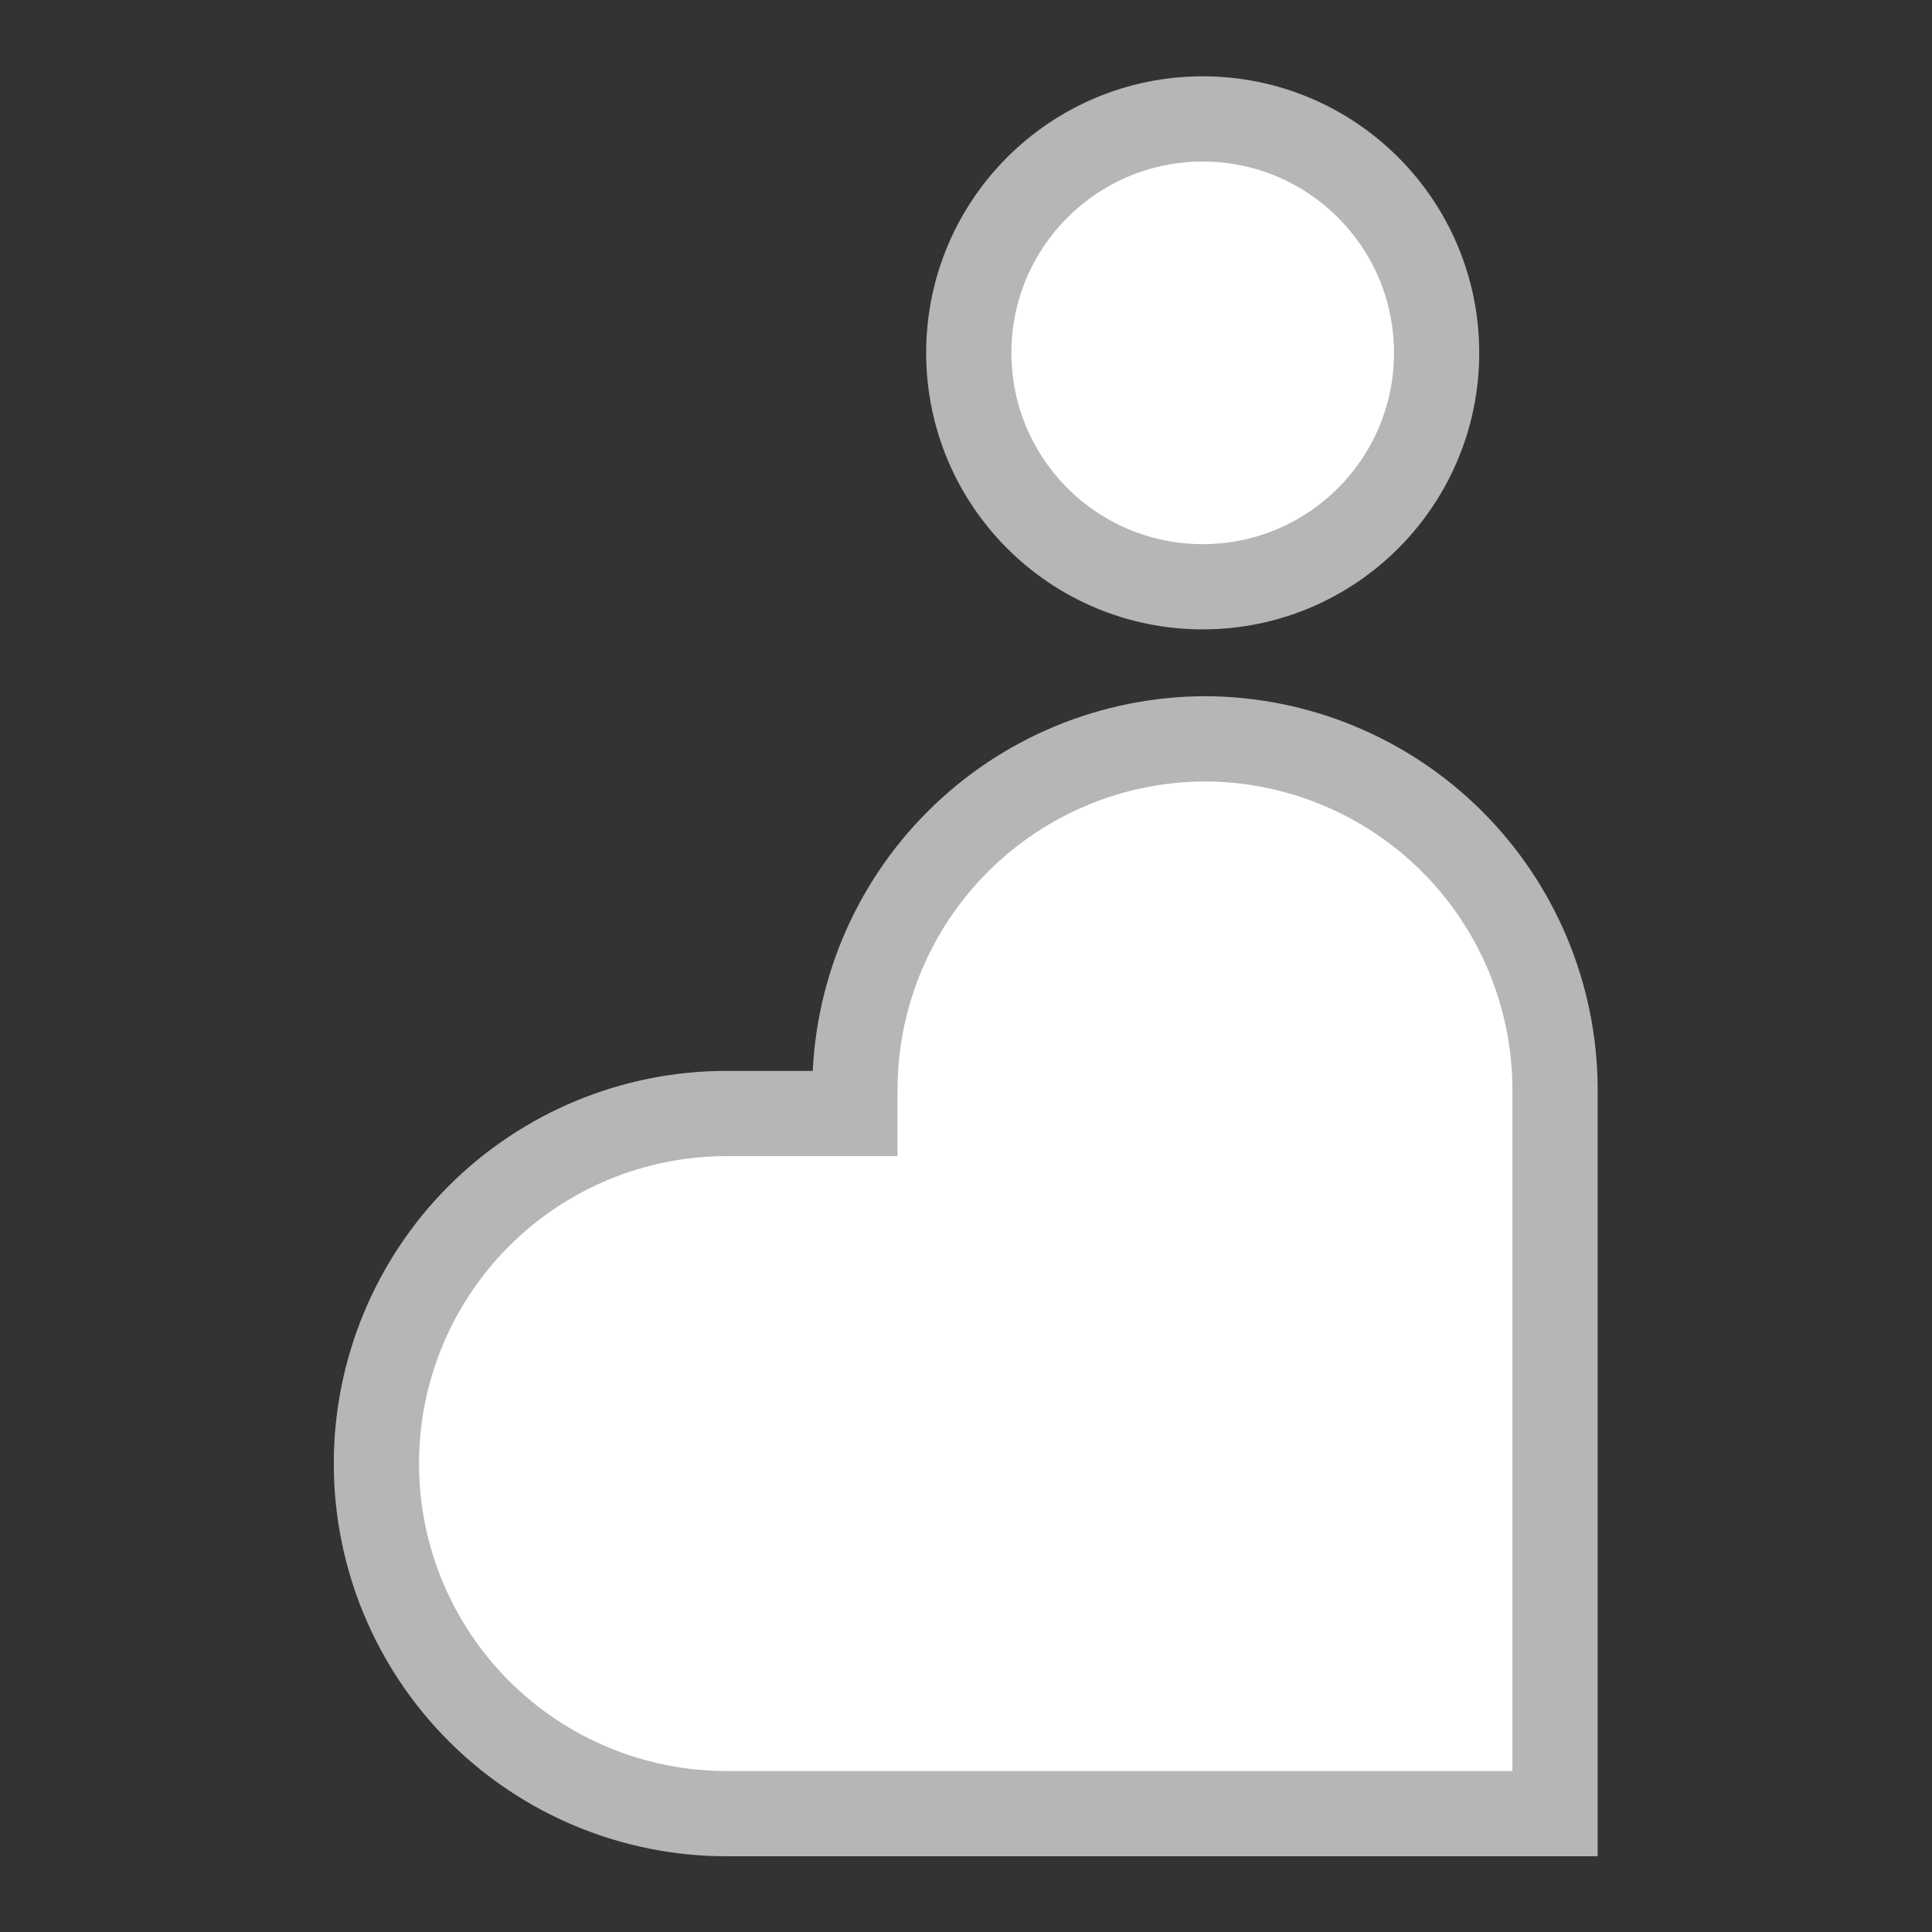 <svg width="34" height="34" viewBox="0 0 34 34" fill="none" xmlns="http://www.w3.org/2000/svg">
<rect x="0" y="0" width="34" height="34" fill="#333333" stroke="none"/>
<path d="M21.166 10.326C23.439 10.326 25.282 8.483 25.282 6.21C25.282 3.936 23.439 2.093 21.166 2.093C18.892 2.093 17.049 3.936 17.049 6.21C17.049 8.483 18.892 10.326 21.166 10.326Z" fill="white" stroke="#B6B6B6" stroke-width="1.5" stroke-miterlimit="10"/>
<path d="M21.205 13.002C19.573 13.007 18.009 13.657 16.855 14.812C15.701 15.966 15.05 17.53 15.045 19.162V19.596H12.784C11.15 19.596 9.584 20.245 8.428 21.4C7.273 22.556 6.624 24.123 6.624 25.756C6.624 27.39 7.273 28.957 8.428 30.112C9.584 31.268 11.15 31.917 12.784 31.917H27.366V19.122C27.35 17.497 26.695 15.943 25.542 14.797C24.389 13.652 22.831 13.007 21.205 13.002Z" fill="white" stroke="#B6B6B6" stroke-width="1.5" stroke-miterlimit="10"/>
</svg>
